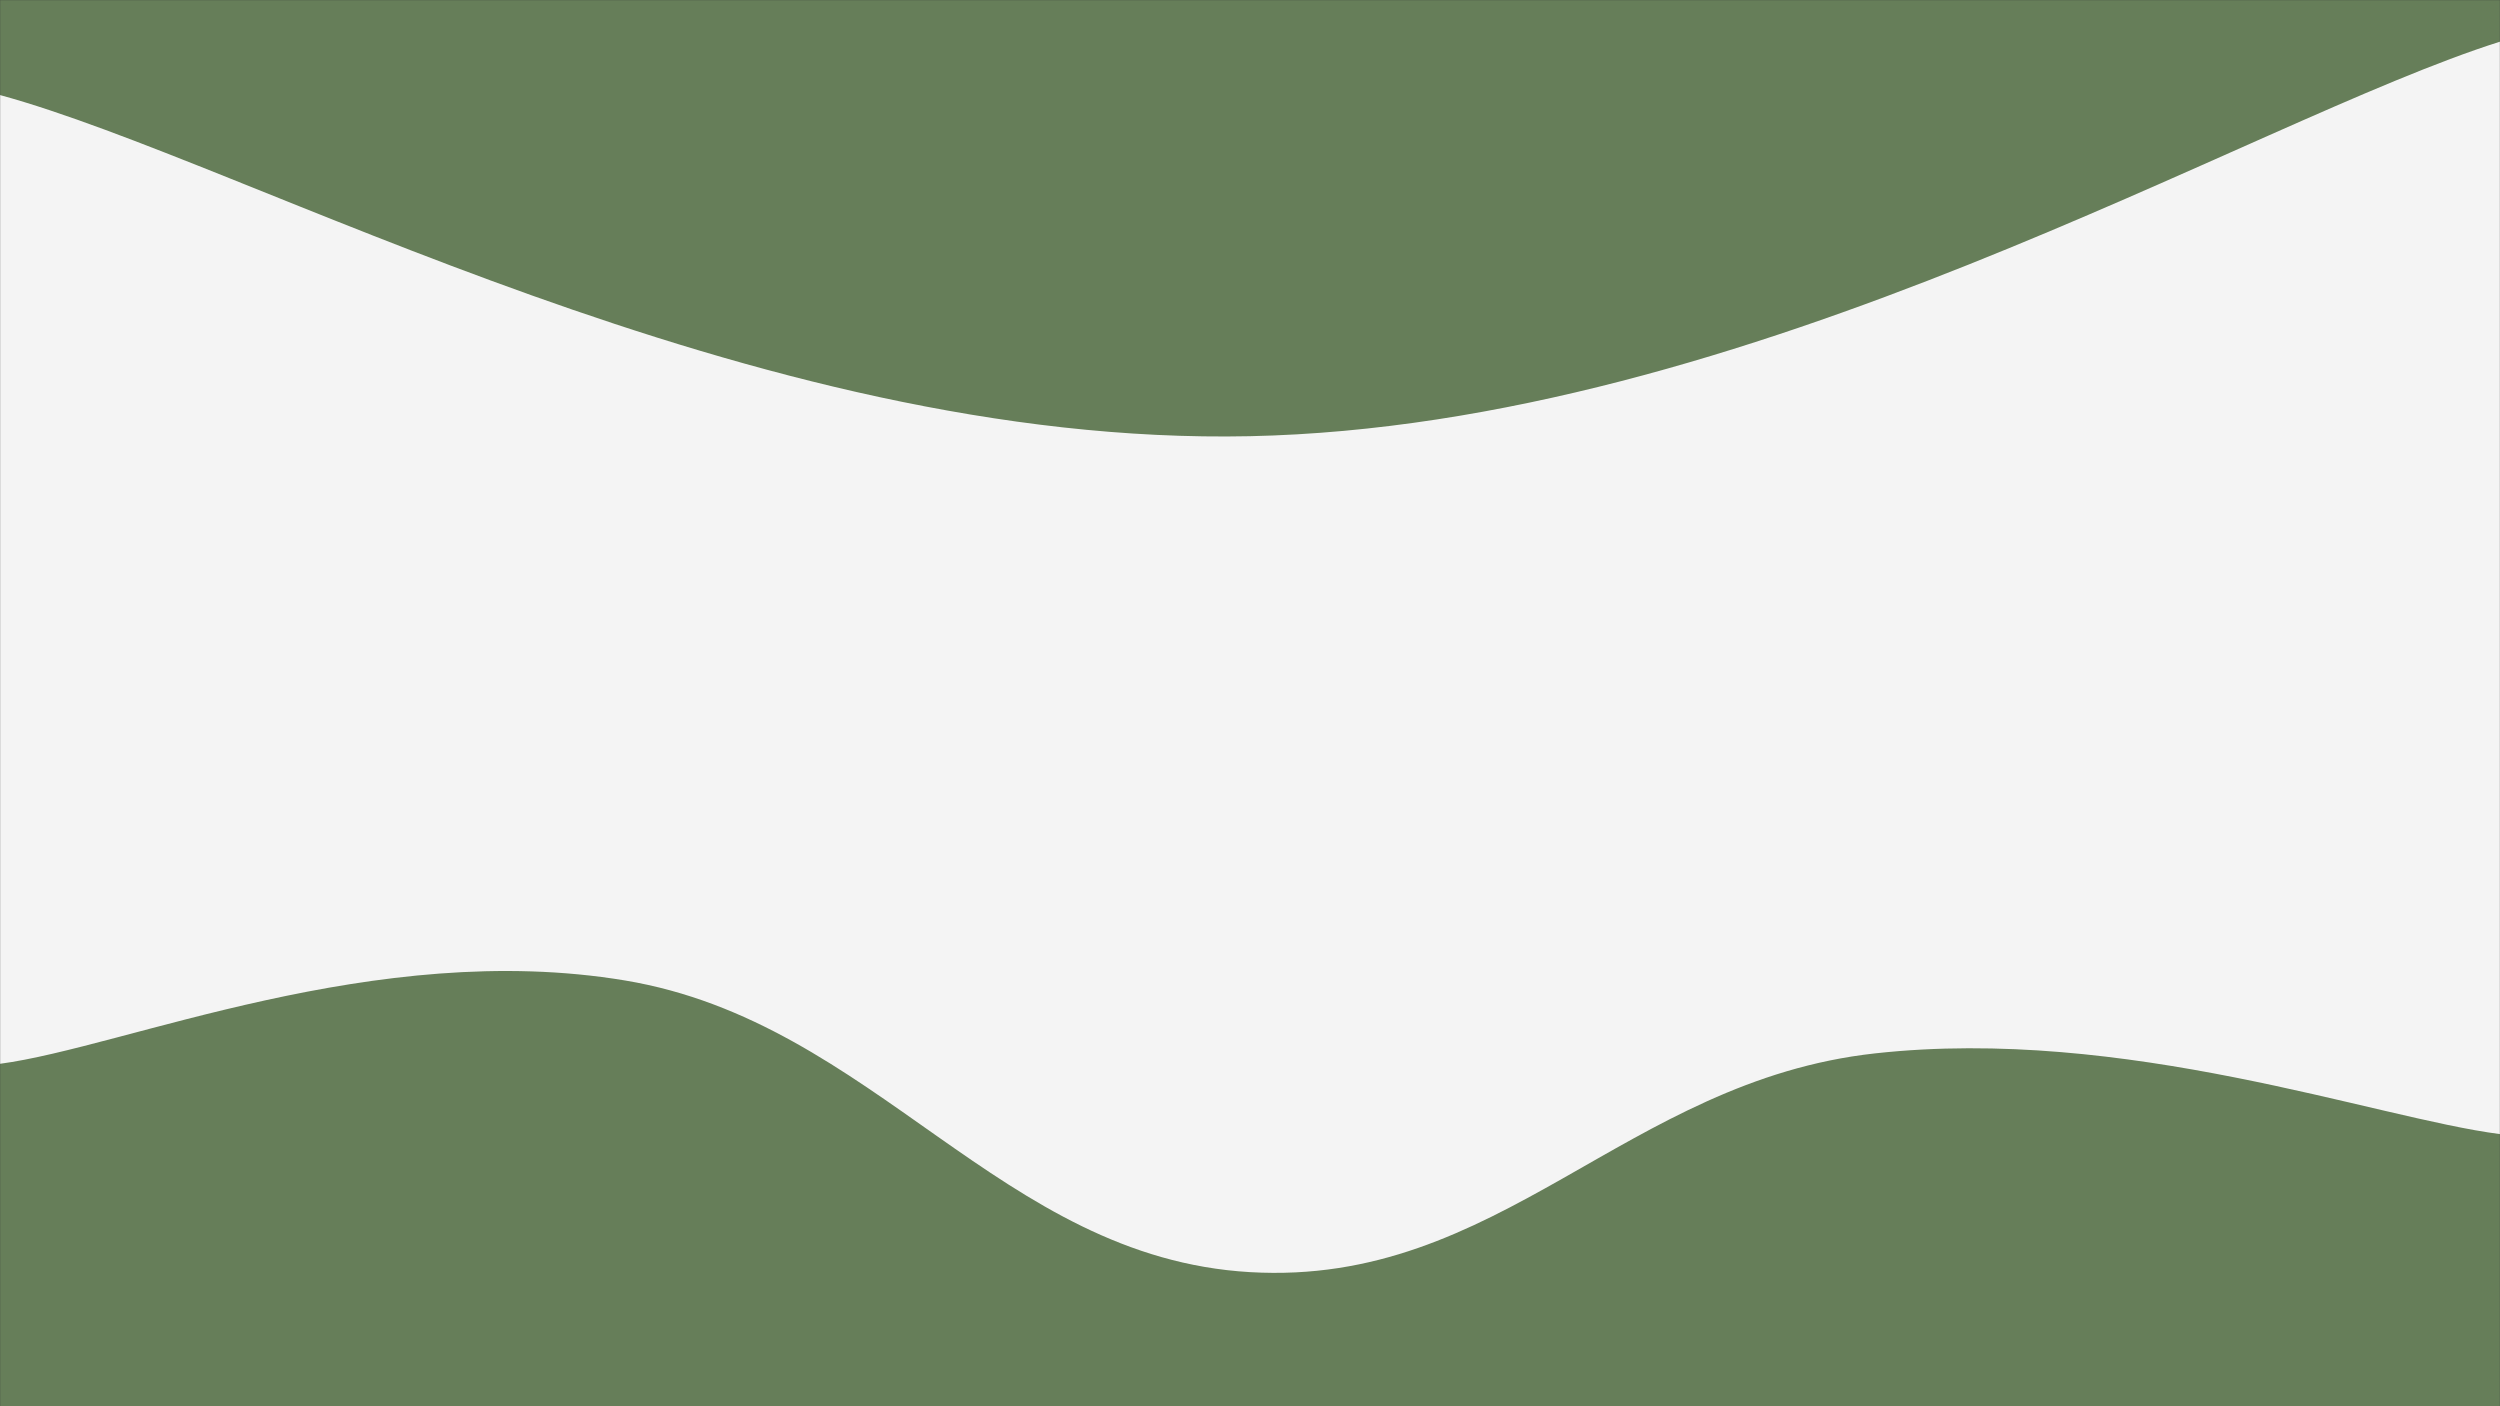 <svg xmlns="http://www.w3.org/2000/svg" version="1.1" xmlns:xlink="http://www.w3.org/1999/xlink" xmlns:svgjs="http://svgjs.dev/svgjs" width="1920" height="1080" preserveAspectRatio="none" viewBox="0 0 1920 1080"><rect x="0" y="0" width="1920" height="1080" fill="#333333" stroke="none"/><g mask="url(&quot;#SvgjsMask1216&quot;)" fill="none"><rect width="1920" height="1080" x="0" y="0" fill="rgba(102, 126, 89, 1)"></rect><path d="M 0,73 C 192,125.4 576,343.2 960,335 C 1344,326.8 1728,92.6 1920,32L1920 1080L0 1080z" fill="rgba(244, 244, 244, 1)"></path><path d="M 0,817 C 96,804.2 288,721 480,753 C 672,785 768,965.8 960,977 C 1152,988.2 1248,830.2 1440,809 C 1632,787.8 1824,858.6 1920,871L1920 1080L0 1080z" fill="rgba(102, 126, 89, 1)"></path></g><defs><mask id="SvgjsMask1216"><rect width="1920" height="1080" fill="#ffffff"></rect></mask></defs></svg>